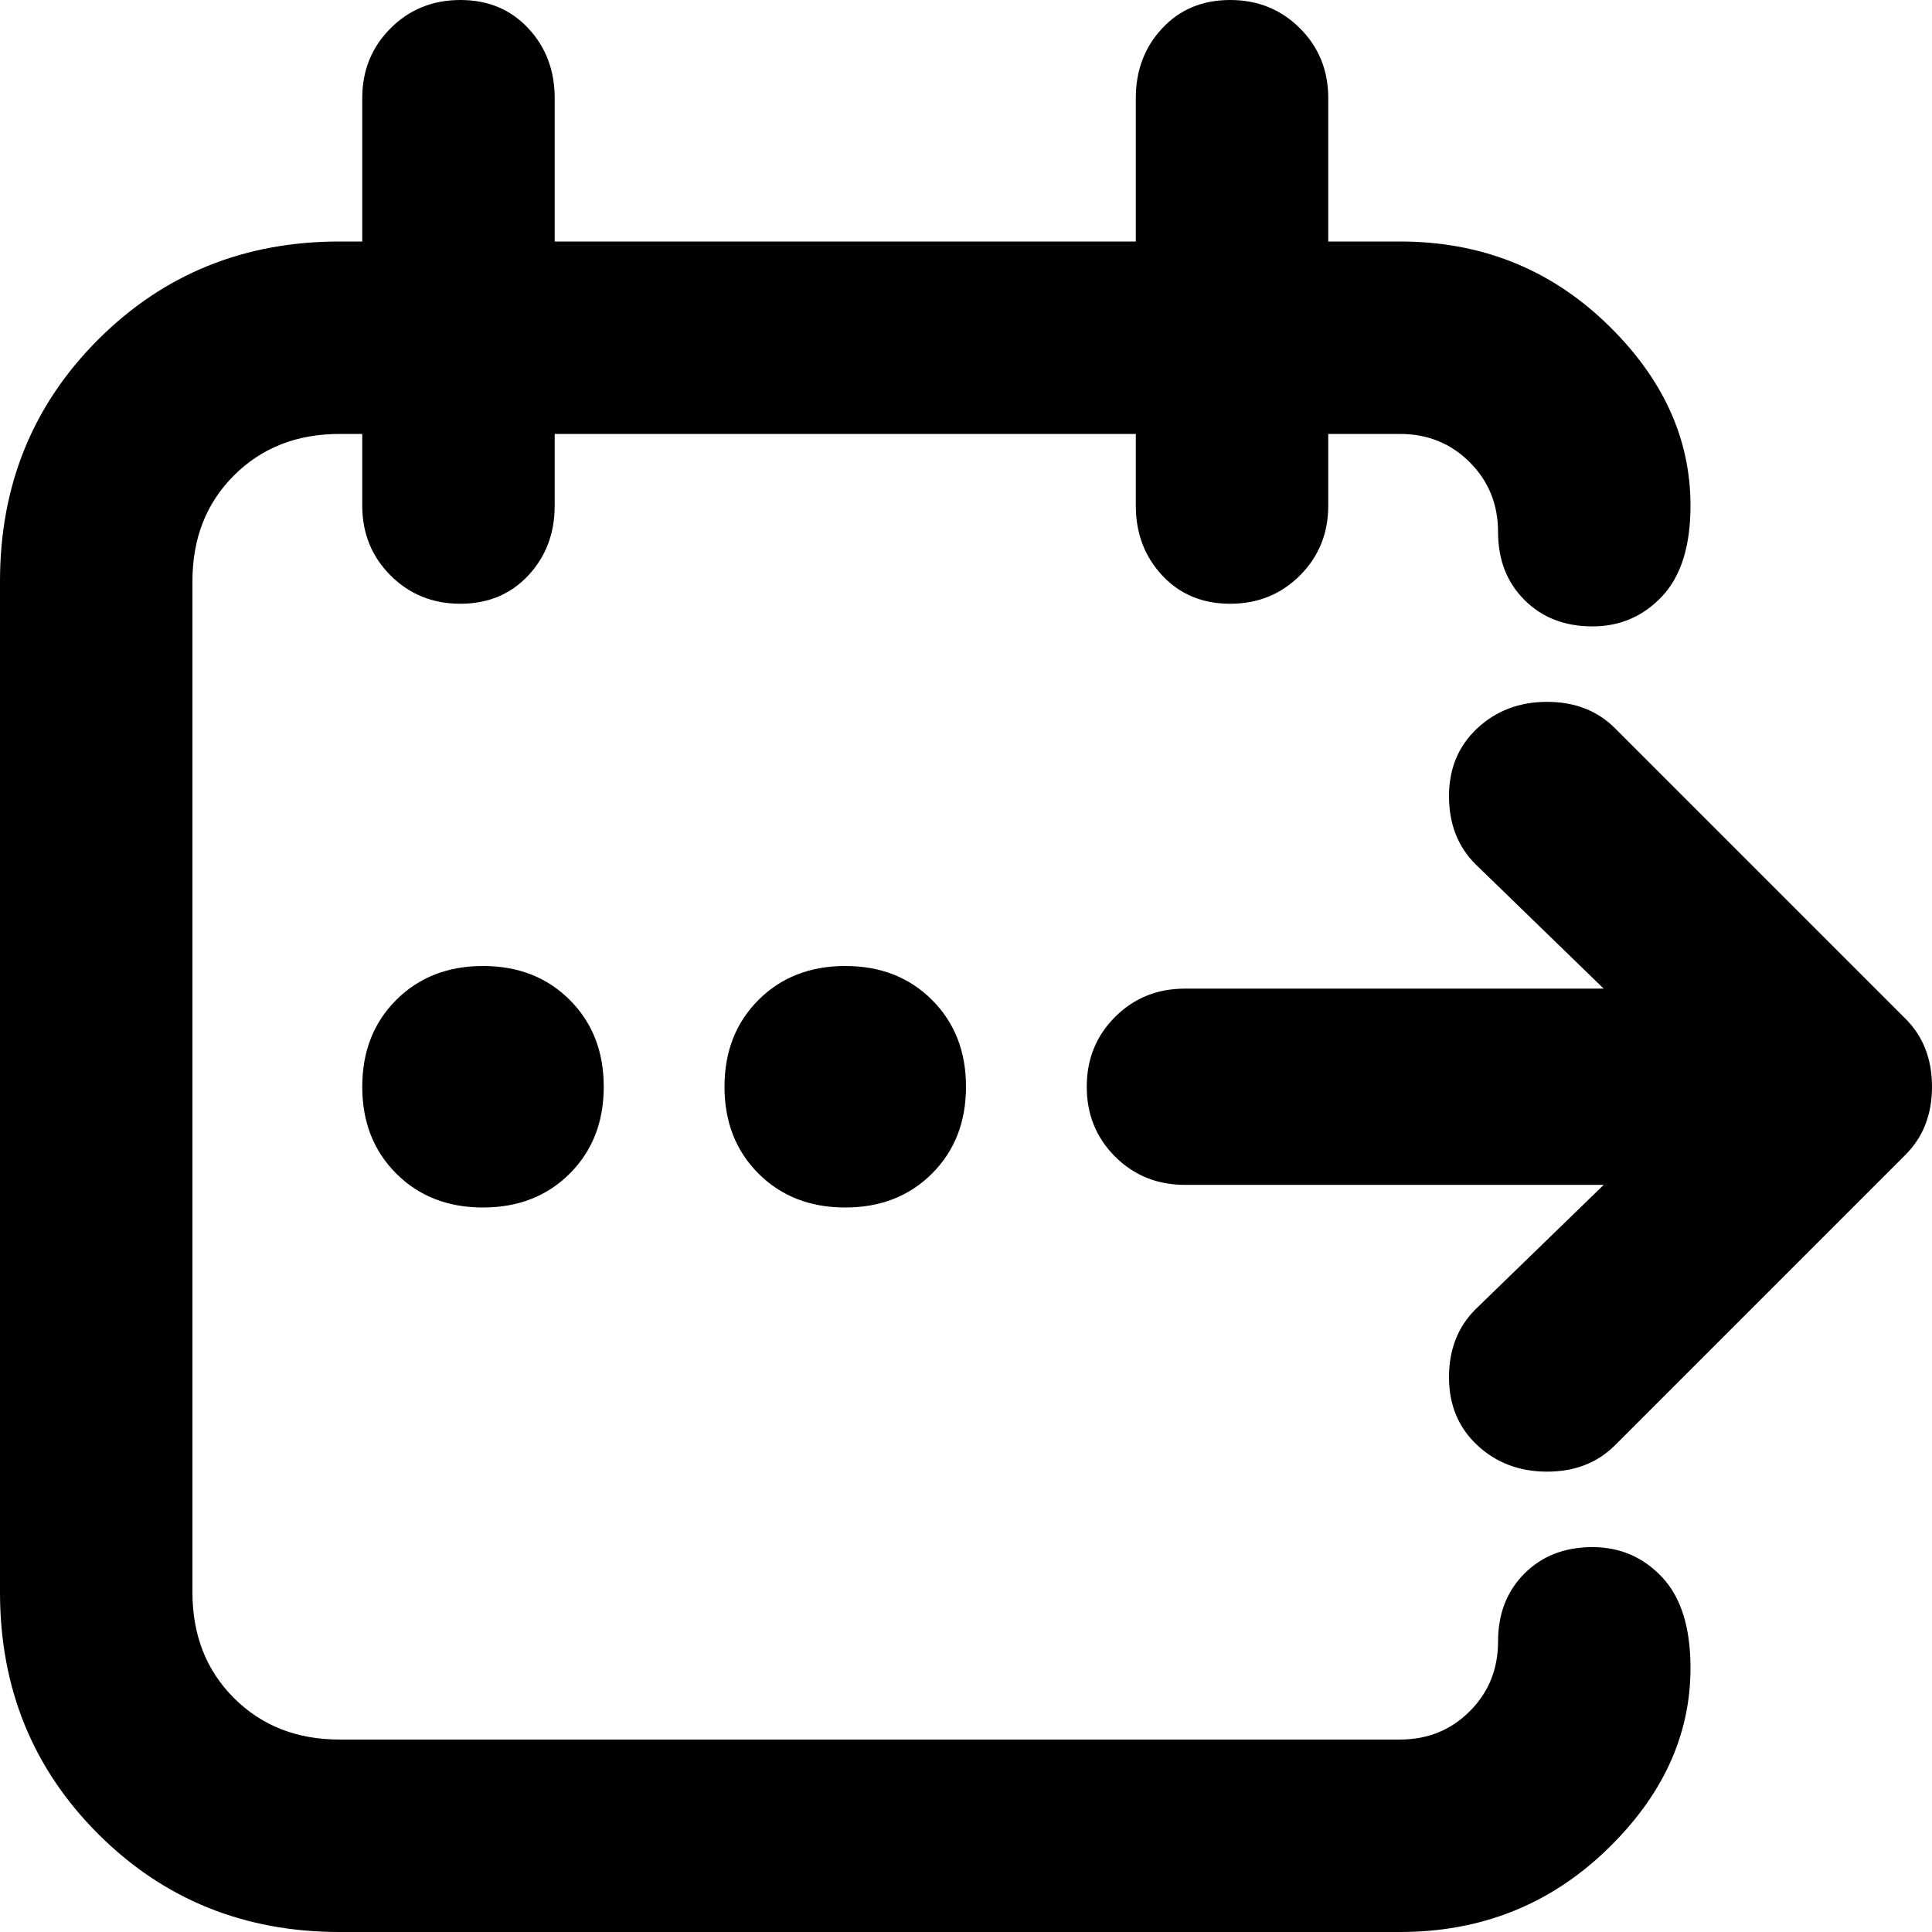<svg xmlns="http://www.w3.org/2000/svg" viewBox="0 0 512 512">
	<path d="M505 270q7 7 7 18t-7 18l-77 77q-7 7-18 7t-18.5-7-7.5-18 7-18l34-33H314q-11 0-18.5-7.5T288 288t7.5-18.5T314 262h111l-34-33q-7-7-7-18t7.5-18 18.5-7 18 7zM96 288q0-14 9-23t23-9 23 9 9 23-9 23-23 9-23-9-9-23zm96 0q0-14 9-23t23-9 23 9 9 23-9 23-23 9-23-9-9-23zm230 122q11 0 18.5 8t7.5 24q0 27-22.5 48.5T371 512H90q-38 0-64-26T0 422V154q0-38 26-64t64-26h6V26q0-11 7.5-18.5T122 0t18 7.5 7 18.5v38h154V26q0-11 7-18.5T326 0t18.5 7.5T352 26v38h19q32 0 54.5 21.5T448 134q0 16-7.5 24t-18.5 8-18-7-7-18-7.5-18.5T371 115h-19v19q0 11-7.5 18.5T326 160t-18-7.5-7-18.5v-19H147v19q0 11-7 18.5t-18 7.5-18.5-7.5T96 134v-19h-6q-17 0-28 11t-11 28v268q0 17 11 28t28 11h281q11 0 18.5-7.5T397 435t7-18 18-7z"/>
</svg>